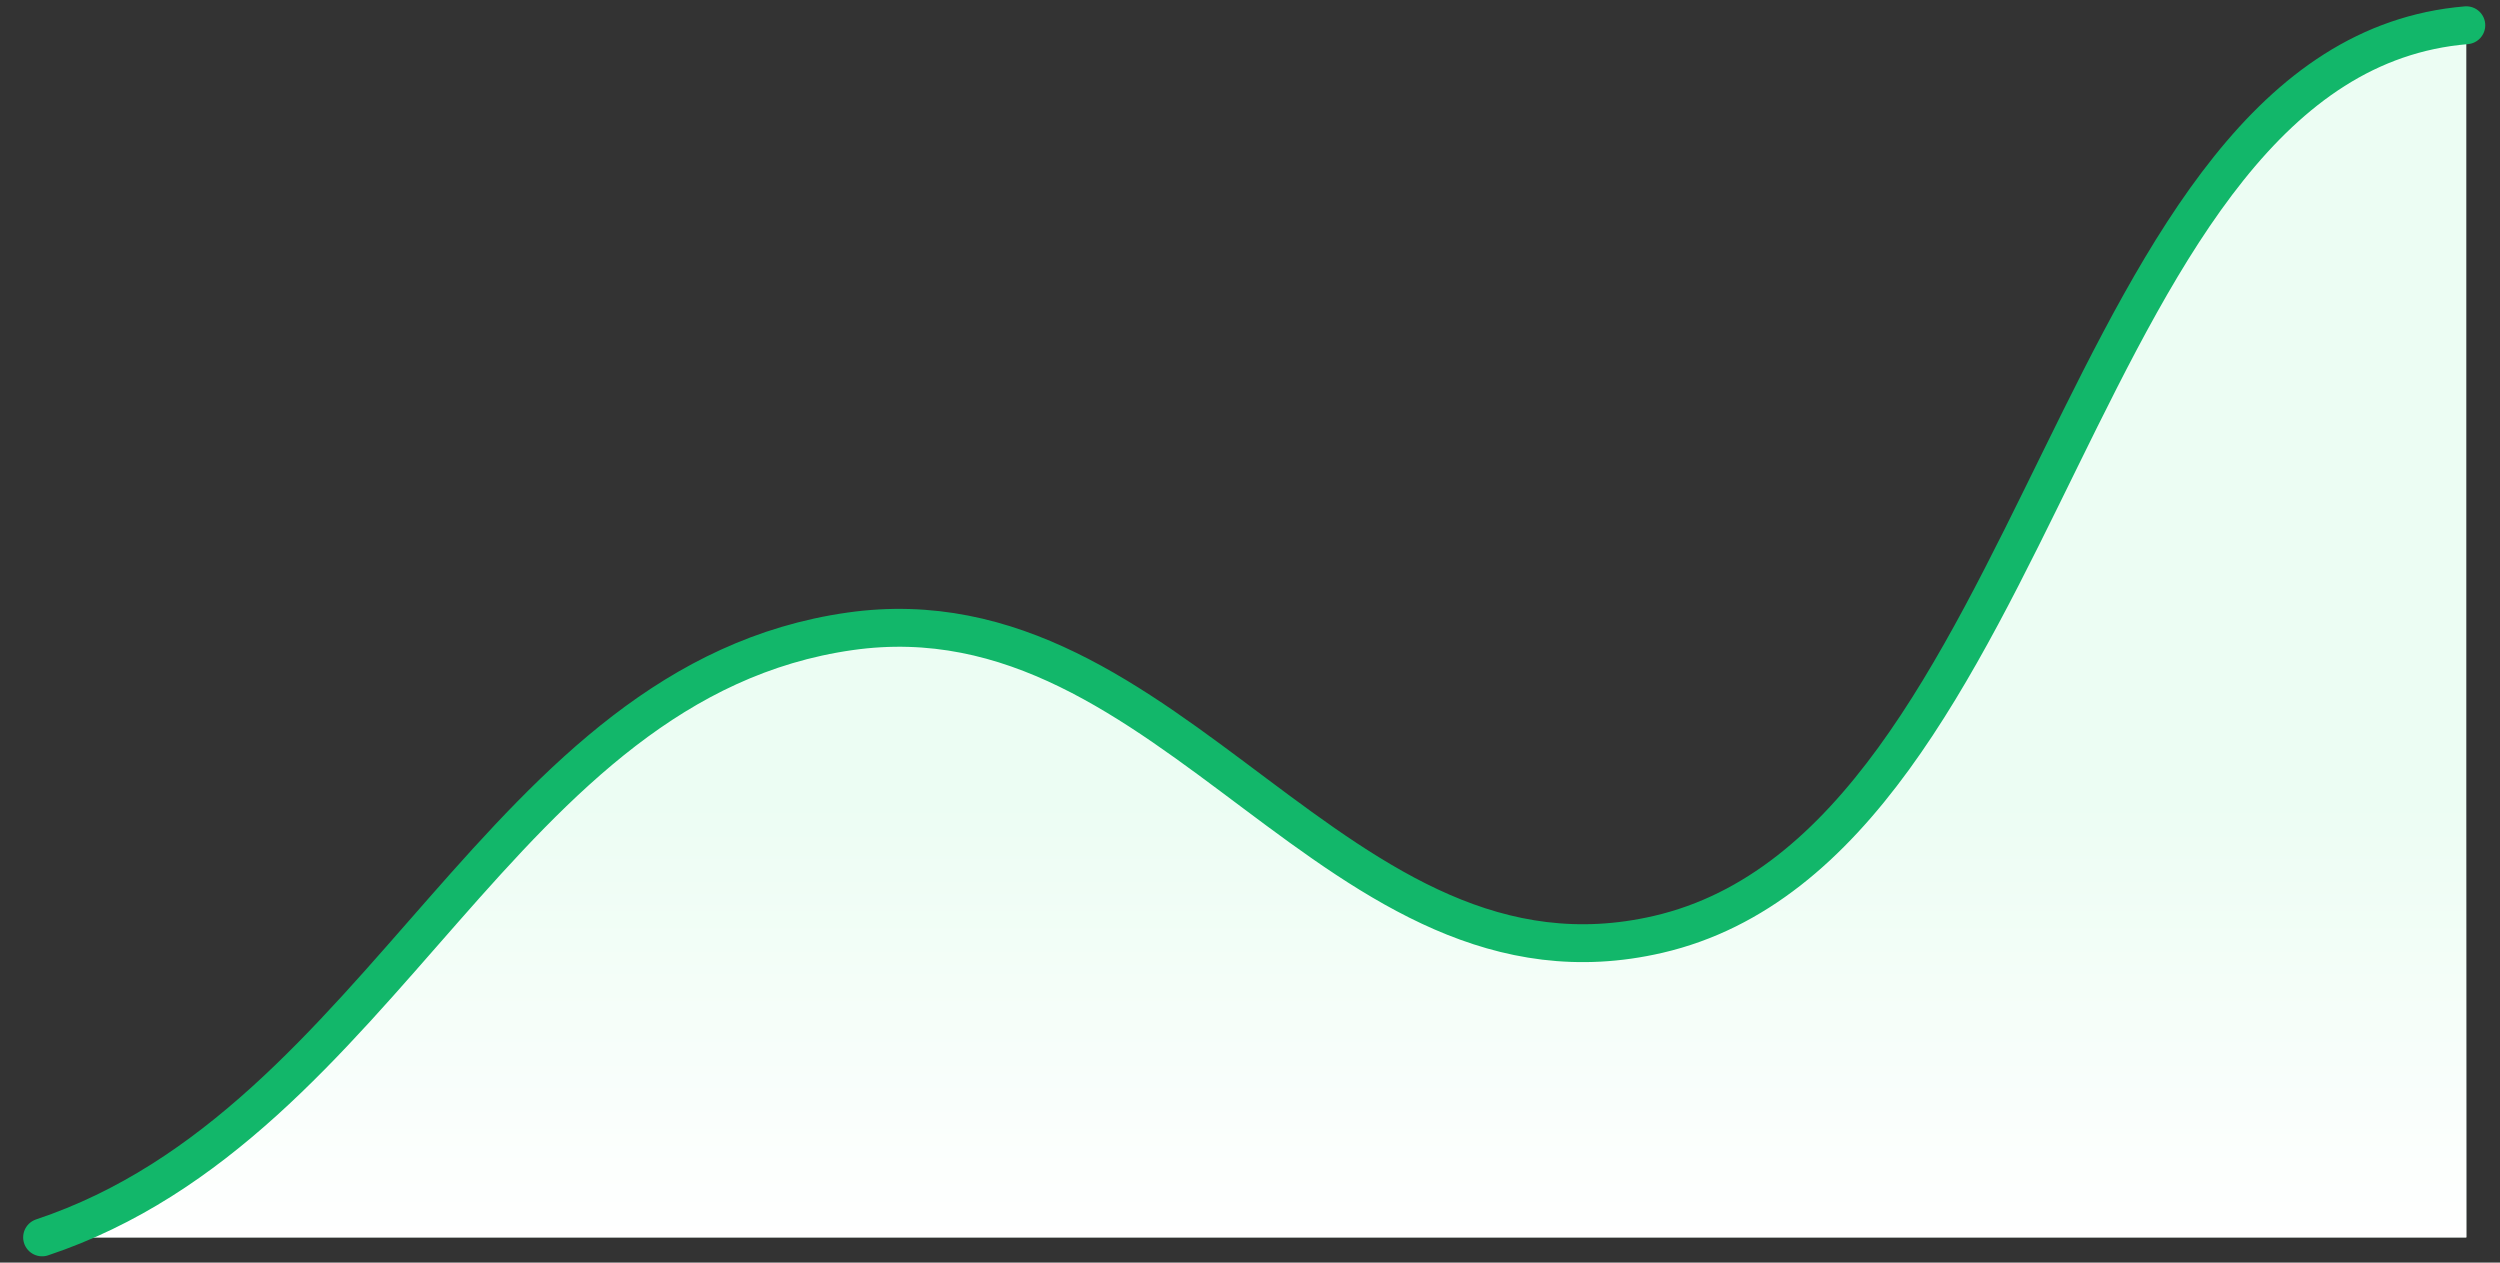 <svg width="99" height="50" viewBox="0 0 99 50" fill="none" xmlns="http://www.w3.org/2000/svg">
<rect x="0" y="0" width="99" height="50" fill="#333333" stroke="none"/>
<path d="M97.666 1C82.07 2.3 81.104 33.416 65.666 37C52.937 39.955 46.491 23.18 33.666 25C19.757 26.974 15.306 44.454 1.667 49H97.666V1Z" fill="#ECFDF3"/>
<path d="M97.666 1C82.07 2.3 81.104 33.416 65.666 37C52.937 39.955 46.491 23.18 33.666 25C19.757 26.974 15.306 44.454 1.667 49H97.666V1Z" fill="url(#paint0_linear_6476_163328)"/>
<path d="M1.667 49C15.306 44.454 19.757 26.974 33.666 25C46.491 23.18 52.937 39.955 65.666 37C81.104 33.416 82.07 2.3 97.666 1" stroke="#12B76A" stroke-width="1.5" stroke-linecap="round" stroke-linejoin="round"/>
<defs>
<linearGradient id="paint0_linear_6476_163328" x1="49.666" y1="1" x2="49.666" y2="49" gradientUnits="userSpaceOnUse">
<stop offset="0.641" stop-color="white" stop-opacity="0"/>
<stop offset="1" stop-color="white"/>
</linearGradient>
</defs>
</svg>
